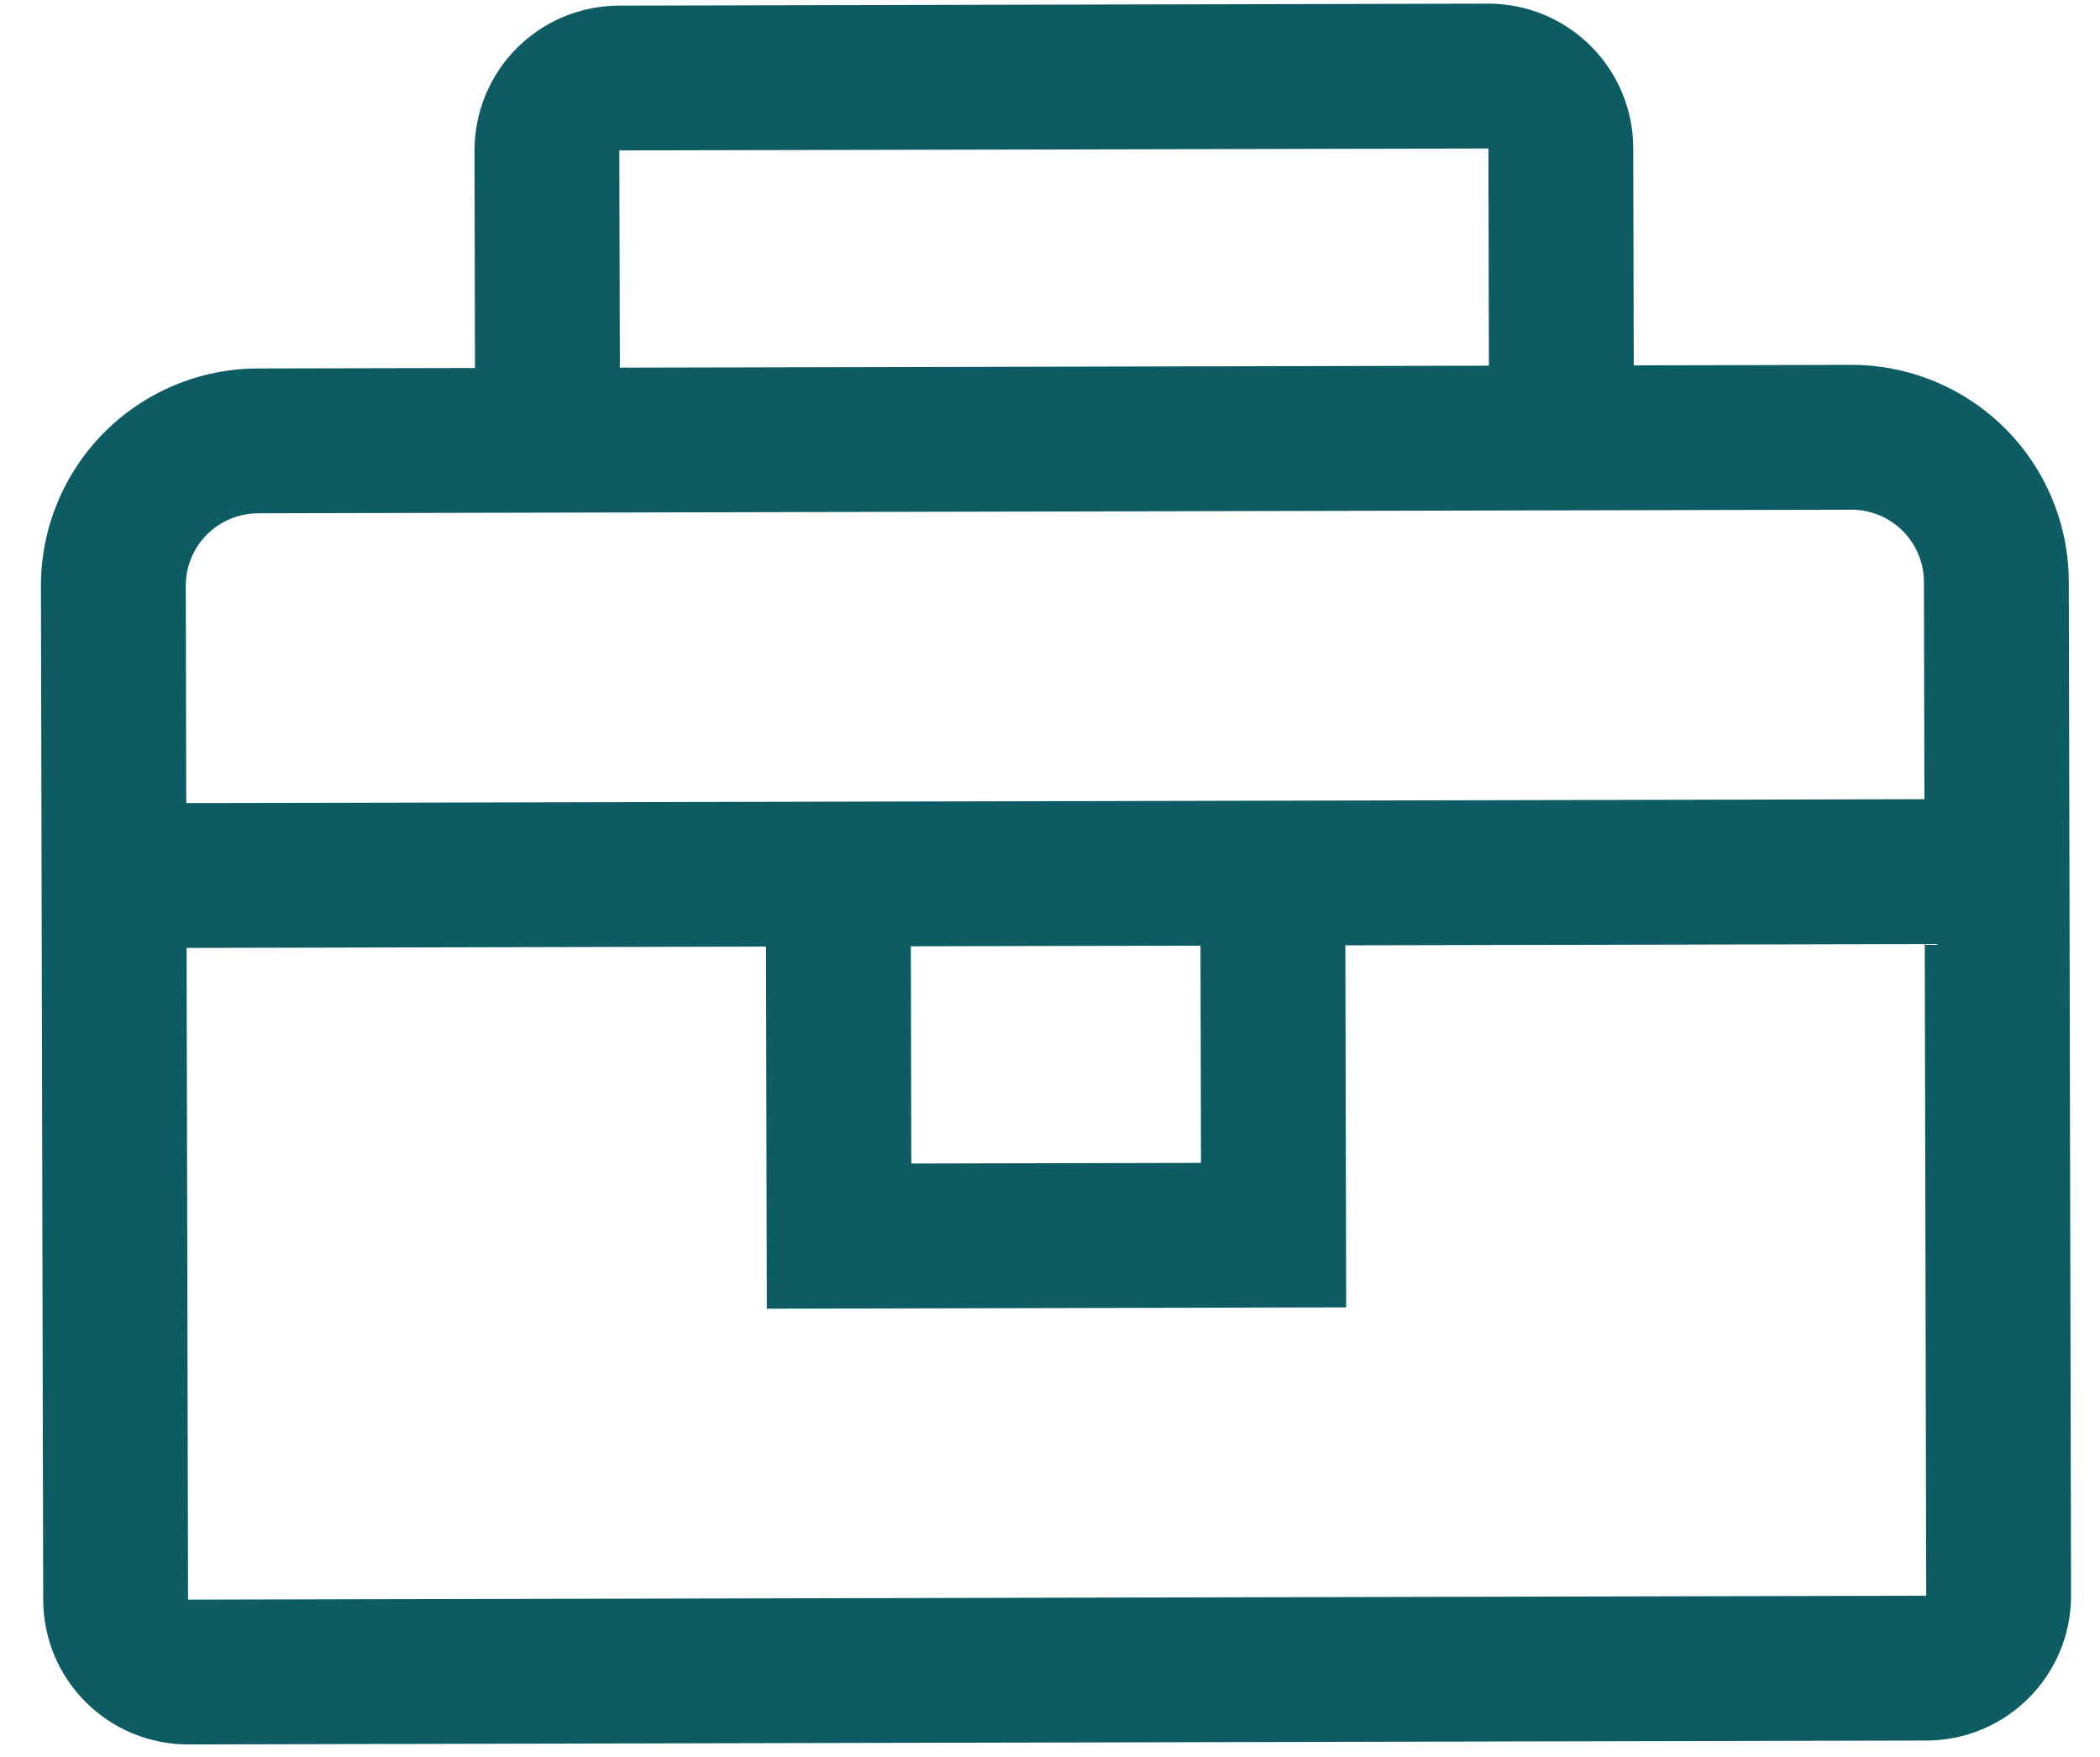 <svg width="49" height="41" viewBox="0 0 49 41" fill="none" xmlns="http://www.w3.org/2000/svg">
<path d="M43.191 8.515L38.121 8.527L38.109 3.457C38.108 2.561 37.749 1.702 37.114 1.07C36.479 0.437 35.618 0.083 34.722 0.085L14.444 0.131C13.547 0.133 12.688 0.491 12.056 1.126C11.424 1.761 11.07 2.622 11.072 3.518L11.083 8.588L6.013 8.599C4.669 8.602 3.381 9.139 2.432 10.092C1.483 11.045 0.952 12.335 0.955 13.68L1.008 37.338C1.01 38.235 1.368 39.093 2.004 39.726C2.639 40.358 3.499 40.712 4.396 40.71L44.953 40.619C45.849 40.617 46.708 40.259 47.34 39.624C47.973 38.989 48.327 38.128 48.325 37.232L48.272 13.574C48.269 12.229 47.731 10.941 46.779 9.992C45.826 9.044 44.535 8.512 43.191 8.515ZM14.451 3.51L34.73 3.465L34.741 8.534L14.463 8.58L14.451 3.51ZM44.945 37.239L4.388 37.331L4.354 22.122L17.873 22.091L17.892 30.541L31.411 30.51L31.392 22.061L44.911 22.031L44.945 37.239ZM21.253 22.084L28.012 22.069L28.023 27.138L21.264 27.153L21.253 22.084ZM4.346 18.742L4.335 13.672C4.334 13.224 4.511 12.794 4.827 12.476C5.143 12.159 5.573 11.98 6.021 11.979L43.198 11.895C43.646 11.894 44.077 12.071 44.394 12.387C44.712 12.704 44.891 13.133 44.892 13.581L44.903 18.651L4.346 18.742Z" fill="#0D5C63"/>
</svg>
